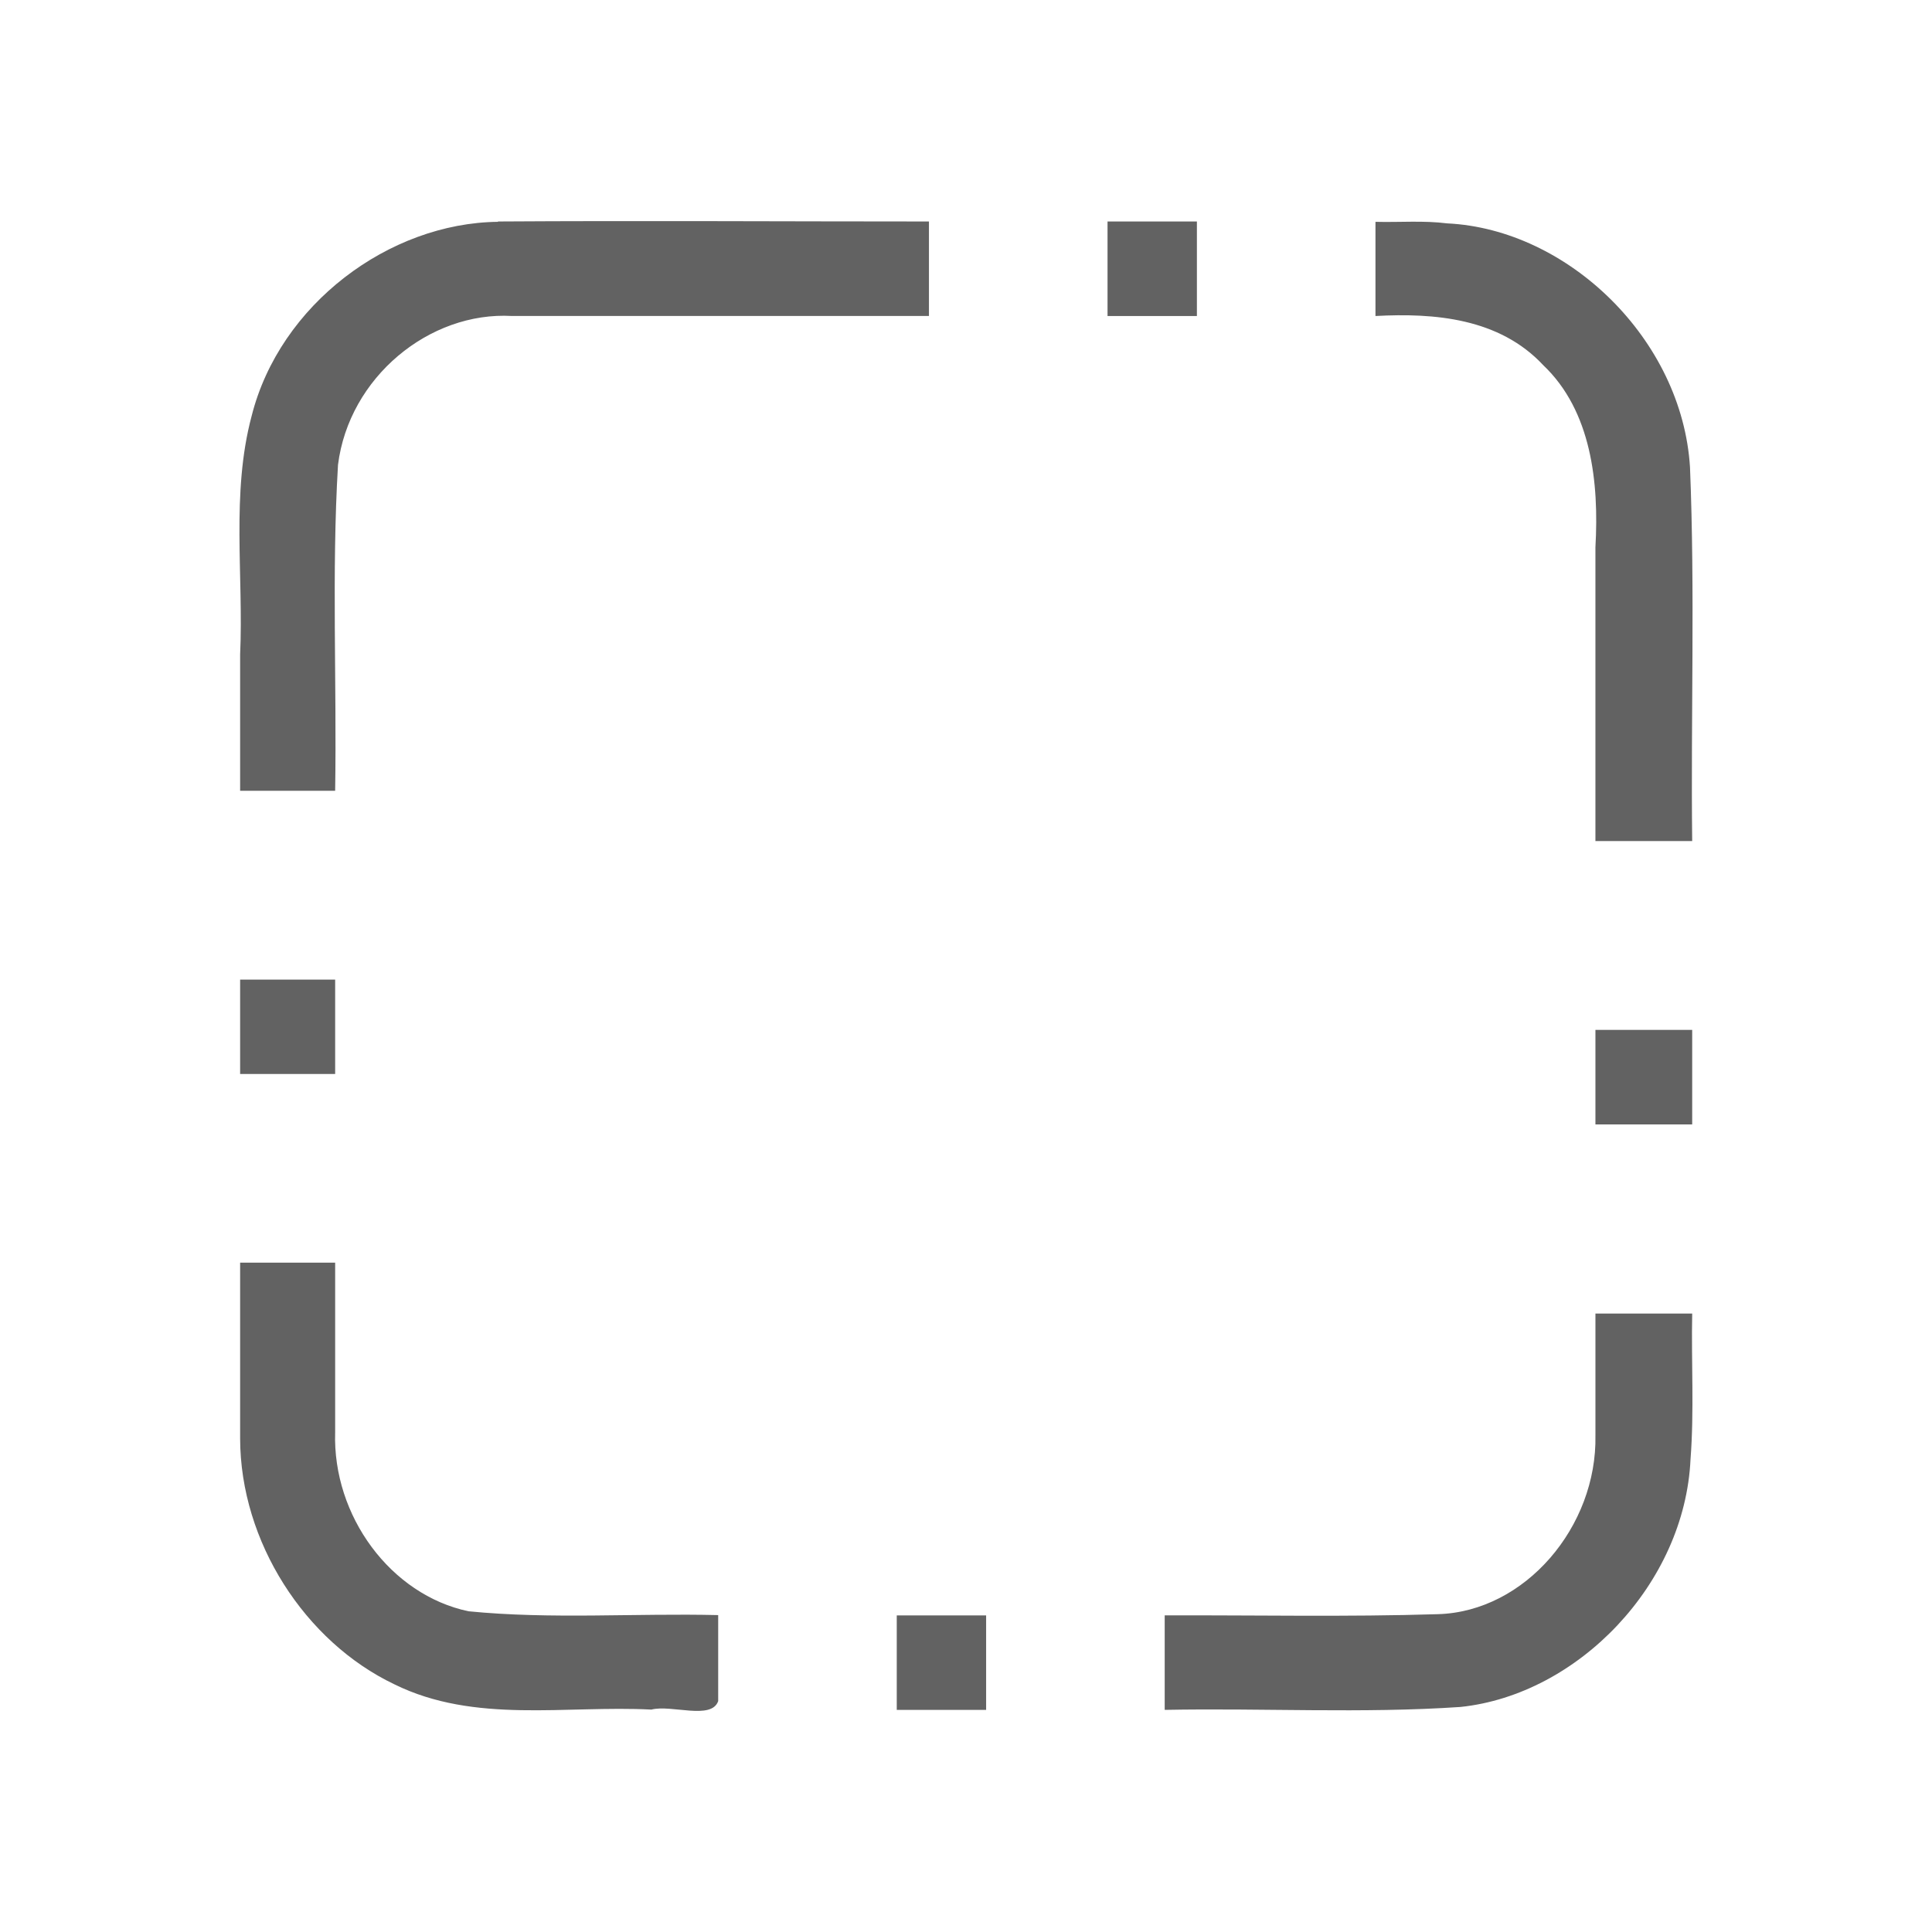 <svg xmlns="http://www.w3.org/2000/svg" xmlns:xlink="http://www.w3.org/1999/xlink" width="2048" height="2048" preserveAspectRatio="xMidYMid meet" viewBox="0 0 2048 2048" style="-ms-transform: rotate(360deg); -webkit-transform: rotate(360deg); transform: rotate(360deg);"><path d="M527.827 235.133c-115.206 1.258-231.202 87.359-261.079 205.794c-21.923 82.066-8.44 168.901-12.207 253.076v144.25h100.73c1.832-115.108-3.779-230.62 3.022-345.467c11.614-92.853 96.904-162.806 184.447-157.823h441.992V234.785c-152.298 0-304.628-.967-456.905 0zm646.205 99.85h94.73V234.794h-94.73zm284.03 0c62.467-3.387 131.292 2.225 177.802 52.082c51.116 48.502 59.257 124.492 55.355 193.002v311.496h102.57c-1.52-132.097 3.06-264.493-2.322-396.396c-8.398-135.348-129.267-252.235-257.4-258.379c-25.211-3.193-50.678-.968-76.008-1.645v99.83zm-1203.52 803.474h100.73v-100.013h-100.73zm1436.678 53.466h102.57v-100.188h-102.57zM254.54 1524.85c.185 109.427 68.744 215.44 163.493 260.584c85.283 42.078 181.663 22.099 272.465 26.8c21.196-5.514 63.696 11.427 70.804-8.997v-91.16c-88.207-2.13-176.842 4.643-264.734-4.065c-82.468-17.434-144.078-101.039-141.298-189.703v-179.825h-100.73v186.385zm1436.679-3.387c1.921 96.792-74.464 186.898-166.927 189.626c-96.428 3-193.126.968-289.659 1.258v100.188c104.49-2.032 209.348 3.967 313.596-3.096c124.567-13.043 237.806-130.472 243.8-262.704c3.949-51.26.707-102.887 1.764-154.292h-102.57v129zm-740.617 291.1h94.73v-100.187h-94.73z" shape-padding="0" fill="#626262"/><rect x="0" y="0" width="2048" height="2048" fill="rgba(0, 0, 0, 0)" /></svg>